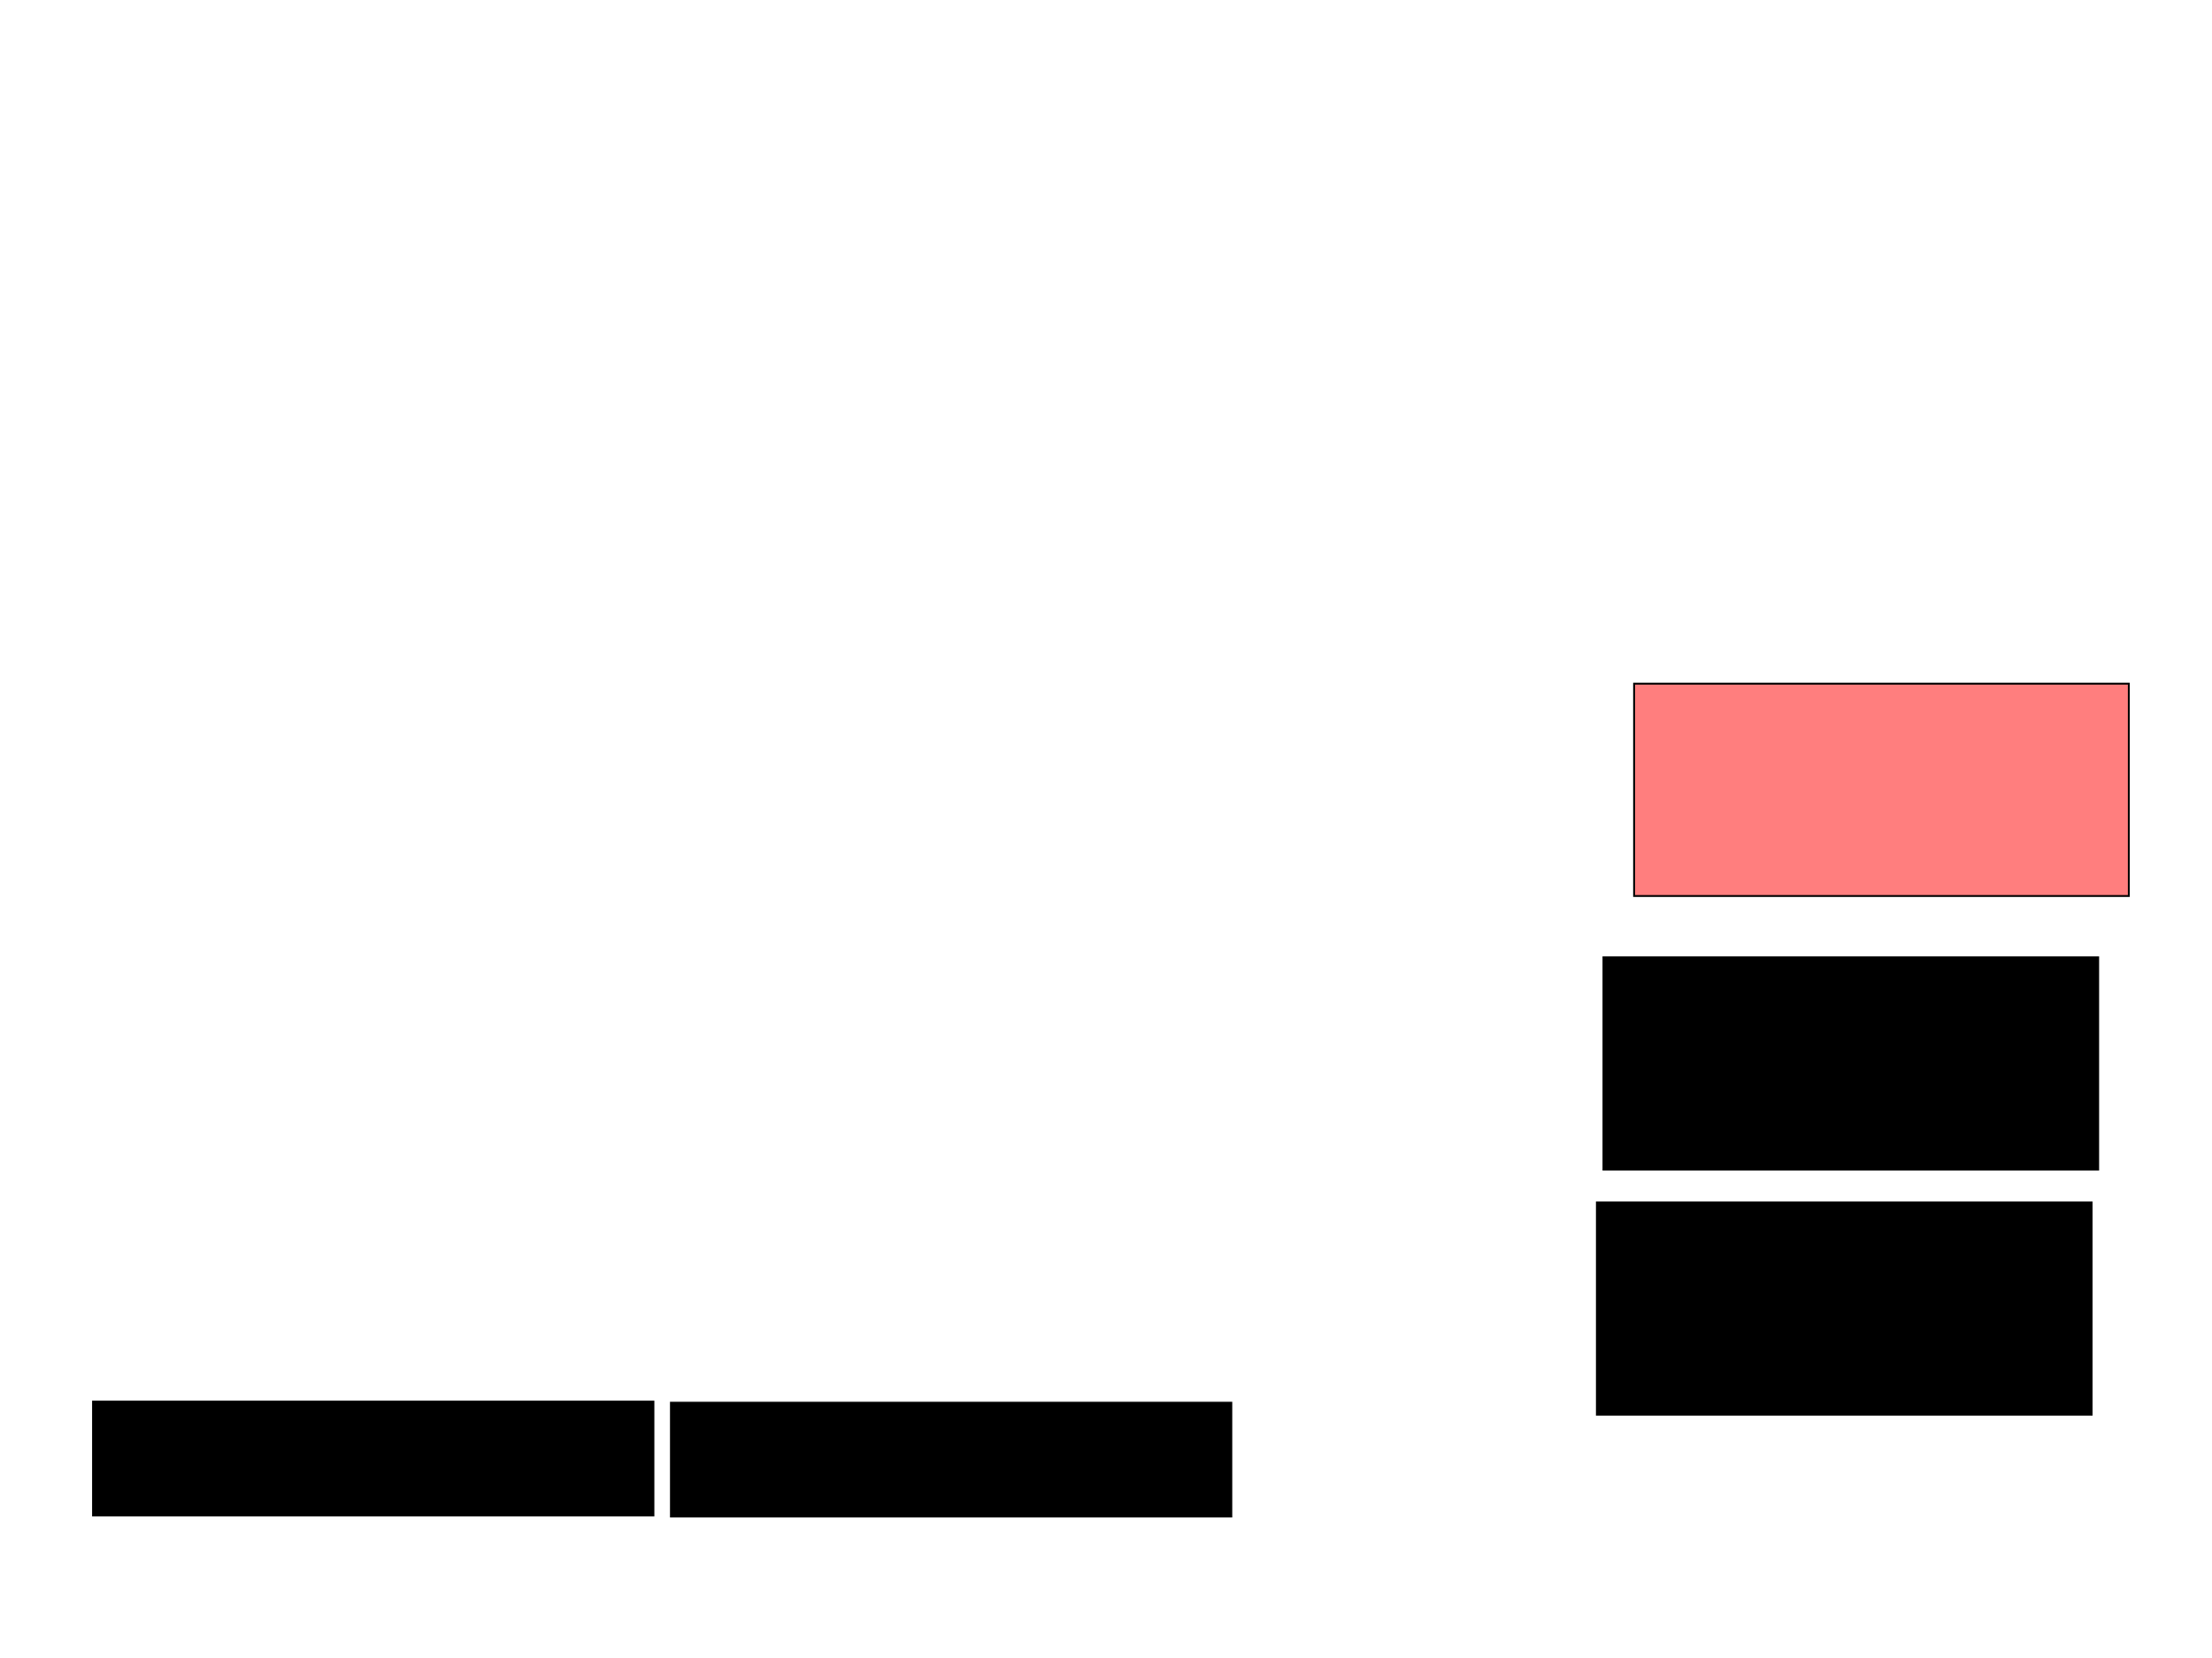 <svg xmlns="http://www.w3.org/2000/svg" width="1175" height="881">
 <!-- Created with Image Occlusion Enhanced -->
 <g>
  <title>Labels</title>
 </g>
 <g>
  <title>Masks</title>
  <rect id="39b2d65a8c7e41c2b2f3669b0afd081c-ao-1" height="112.791" width="262.791" y="508.535" x="851.744" stroke="#000000" fill="#0"/>
  <rect id="39b2d65a8c7e41c2b2f3669b0afd081c-ao-2" height="112.791" width="262.791" y="638.767" x="848.256" stroke="#000000" fill="#0"/>
  <rect id="39b2d65a8c7e41c2b2f3669b0afd081c-ao-3" height="112.791" width="262.791" y="363.186" x="868.023" stroke="#000000" fill="#FF7E7E" class="qshape"/>
  <rect id="39b2d65a8c7e41c2b2f3669b0afd081c-ao-4" height="60.465" width="297.674" y="744.581" x="49.419" stroke-linecap="null" stroke-linejoin="null" stroke-dasharray="null" stroke="#000000" fill="#0"/>
  <rect id="39b2d65a8c7e41c2b2f3669b0afd081c-ao-5" height="60.465" width="297.674" y="745.163" x="356.395" stroke-linecap="null" stroke-linejoin="null" stroke-dasharray="null" stroke="#000000" fill="#0"/>
 </g>
</svg>